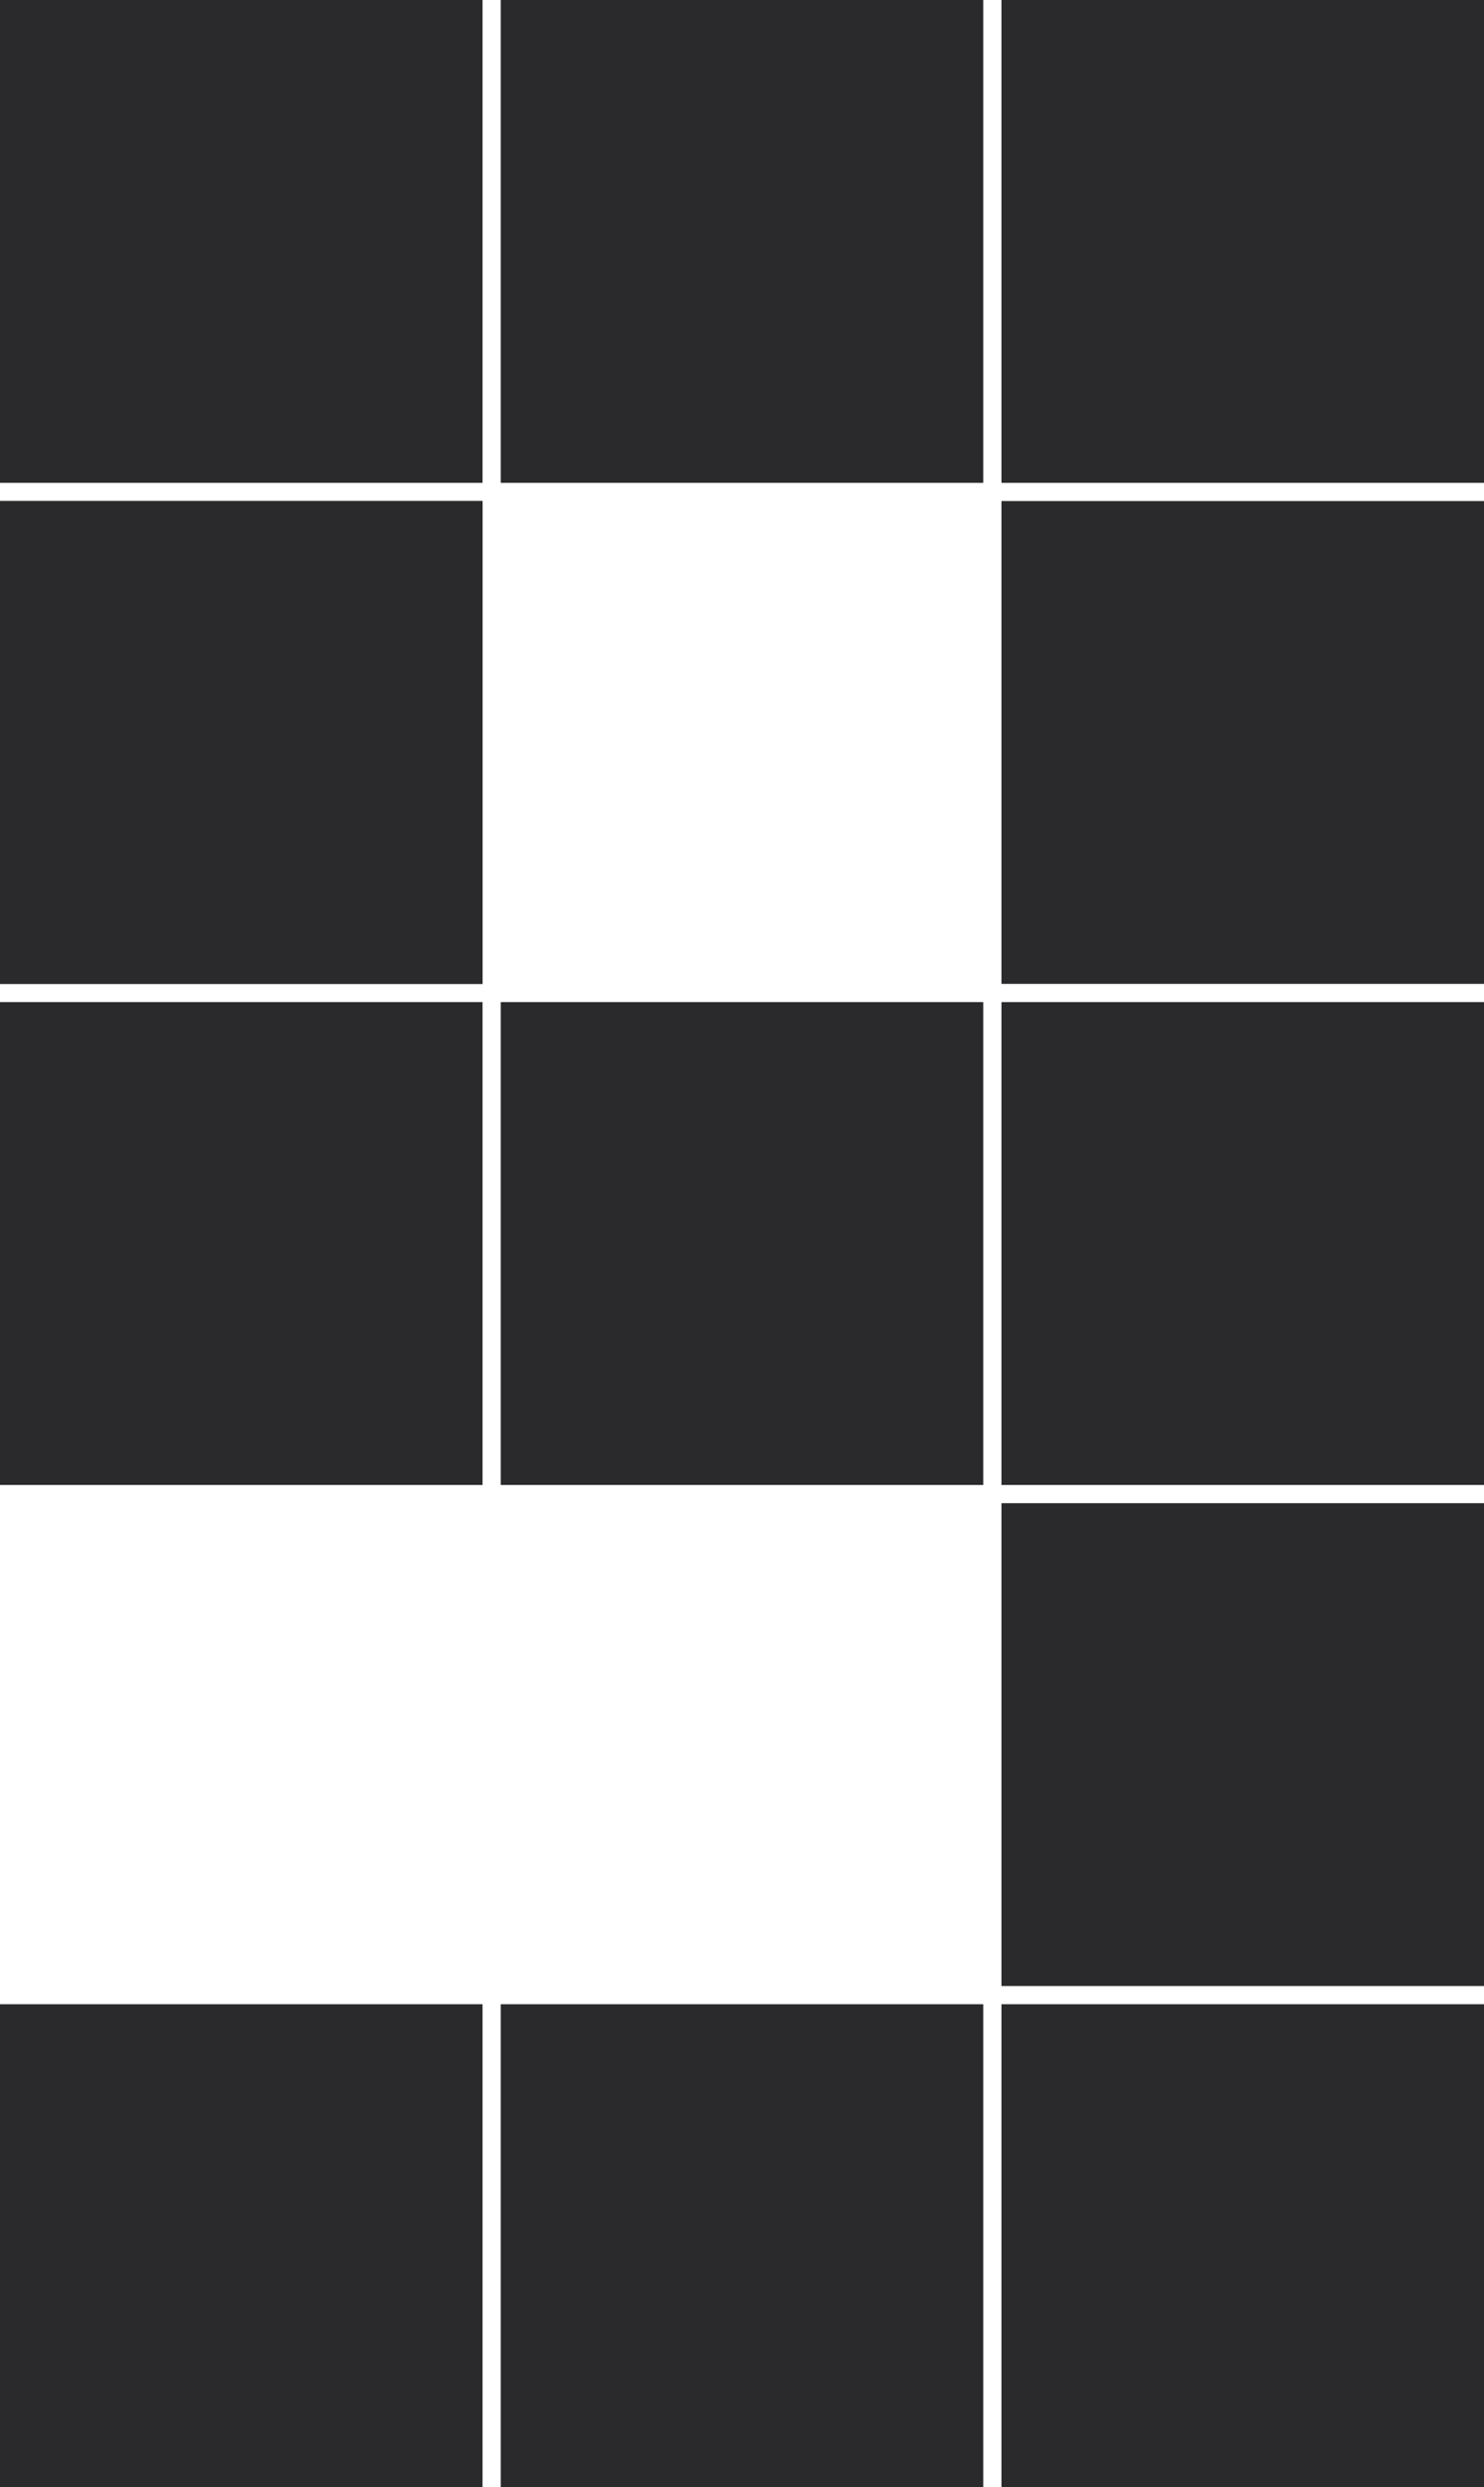 <?xml version="1.0" encoding="UTF-8" standalone="no"?>
<svg width="163px" height="273px" viewBox="0 0 163 273" version="1.1" xmlns="http://www.w3.org/2000/svg" xmlns:xlink="http://www.w3.org/1999/xlink">
    <!-- Generator: Sketch 3.8.3 (29802) - http://www.bohemiancoding.com/sketch -->
    <title>9</title>
    <desc>Created with Sketch.</desc>
    <defs></defs>
    <g id="Page-1" stroke="none" stroke-width="1" fill="none" fill-rule="evenodd">
        <g id="9" fill="#2A292C">
            <rect id="Rectangle-1" x="0" y="0" width="53" height="53"></rect>
            <rect id="Rectangle-1-Copy" x="0" y="55" width="53" height="53"></rect>
            <rect id="Rectangle-1-Copy-11" x="0" y="55" width="53" height="53"></rect>
            <rect id="Rectangle-1-Copy-12" x="110" y="55" width="53" height="53"></rect>
            <rect id="Rectangle-1-Copy-2" x="0" y="110" width="53" height="53"></rect>
            <rect id="Rectangle-1-Copy-5" x="110" y="110" width="53" height="53"></rect>
            <rect id="Rectangle-1-Copy-10" x="110" y="165" width="53" height="53"></rect>
            <rect id="Rectangle-1-Copy-8" x="110" y="0" width="53" height="53"></rect>
            <rect id="Rectangle-1-Copy-7" x="55" y="0" width="53" height="53"></rect>
            <rect id="Rectangle-1-Copy-9" x="55" y="110" width="53" height="53"></rect>
            <rect id="Rectangle-1-Copy-7" x="0" y="220" width="53" height="53"></rect>
            <rect id="Rectangle-1-Copy-4" x="55" y="220" width="53" height="53"></rect>
            <rect id="Rectangle-1-Copy-3" x="110" y="220" width="53" height="53"></rect>
        </g>
    </g>
</svg>
